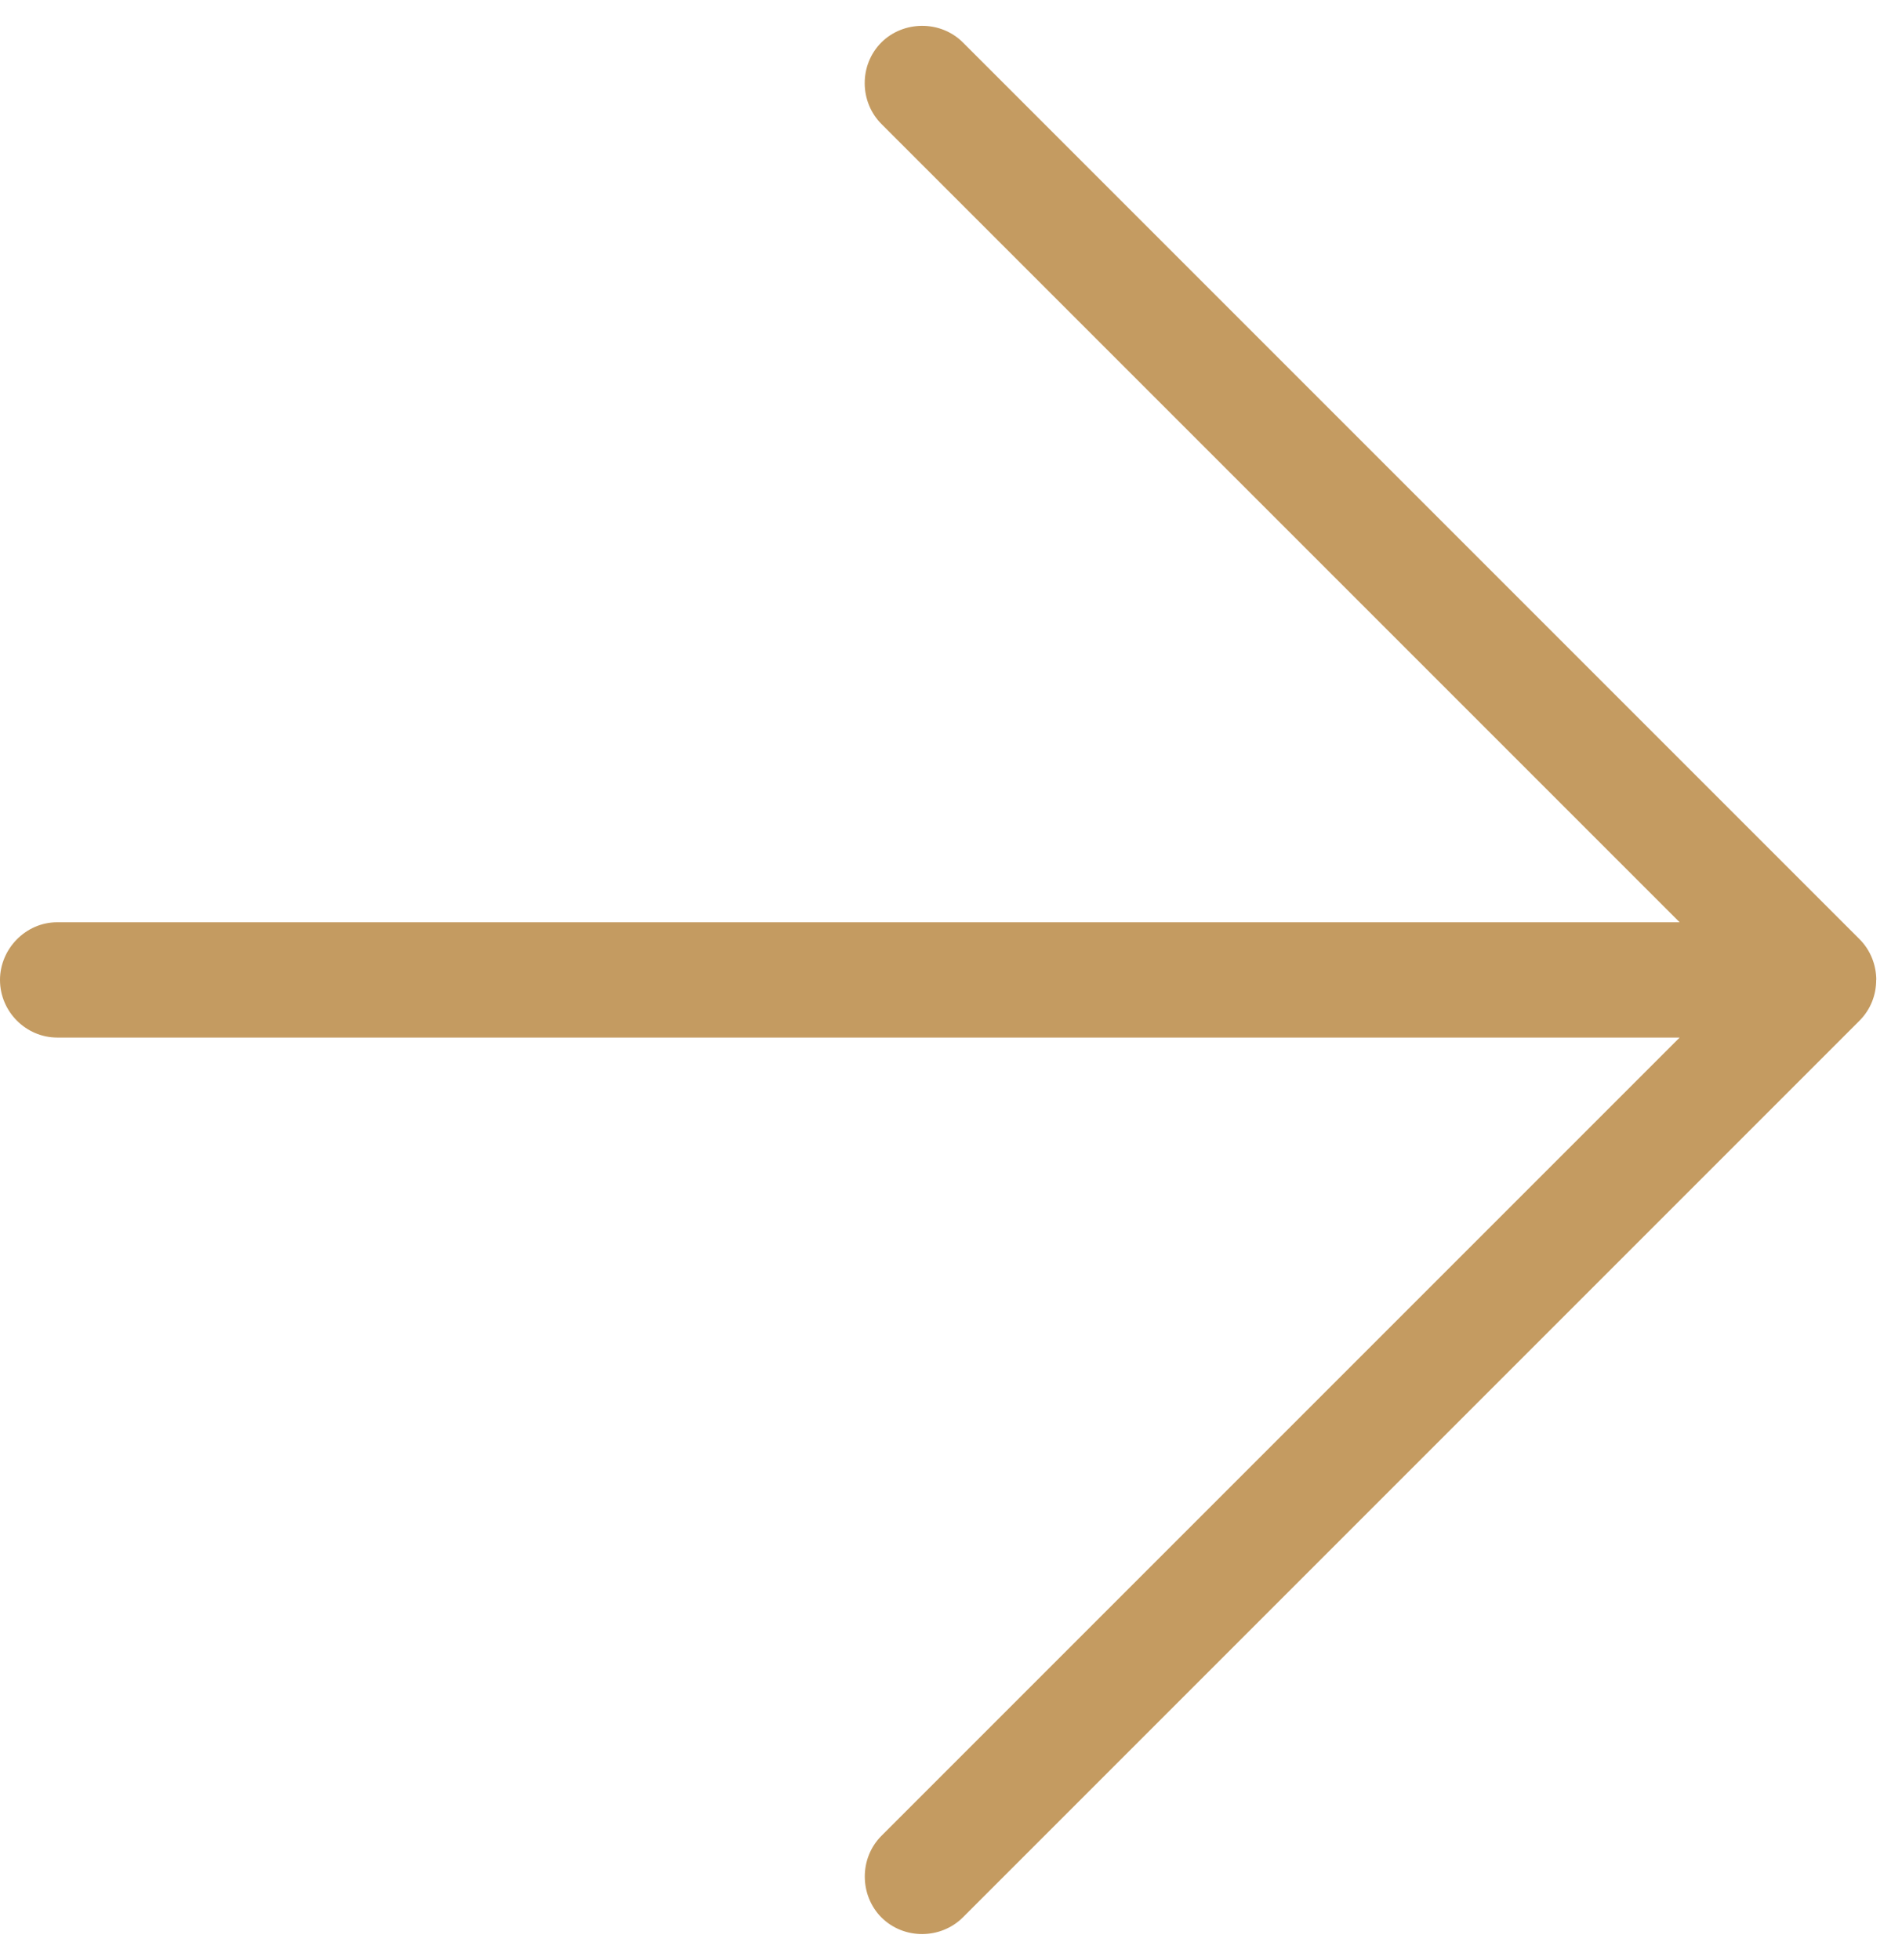 <?xml version="1.0" encoding="UTF-8" standalone="no"?>
<svg width="16.5px" height="17px" viewBox="0 0 16.5 17" version="1.1" xmlns="http://www.w3.org/2000/svg" xmlns:xlink="http://www.w3.org/1999/xlink" xmlns:sketch="http://www.bohemiancoding.com/sketch/ns">
    <title>Untitled 4</title>
    <description>Created with Sketch (http://www.bohemiancoding.com/sketch)</description>
    <defs></defs>
    <g id="Page-1" stroke="none" stroke-width="1" fill="none" fill-rule="evenodd" sketch:type="MSPage">
        <path d="M14.571,9 L7.647,15.924 C7.451,16.12 7.457,16.442 7.646,16.632 C7.842,16.827 8.162,16.823 8.354,16.631 L16.131,8.854 C16.229,8.756 16.277,8.627 16.276,8.498 L16.277,8.499 C16.276,8.37 16.227,8.242 16.131,8.146 L8.354,0.369 C8.158,0.173 7.836,0.179 7.646,0.368 C7.451,0.564 7.455,0.884 7.647,1.076 L14.571,8 L0.496,8 C0.222,8 0,8.232 0,8.5 C0,8.776 0.226,9 0.496,9 L14.571,9 Z" id="Rectangle-3" fill="#C49B61" sketch:type="MSShapeGroup"></path>
    </g>
</svg>